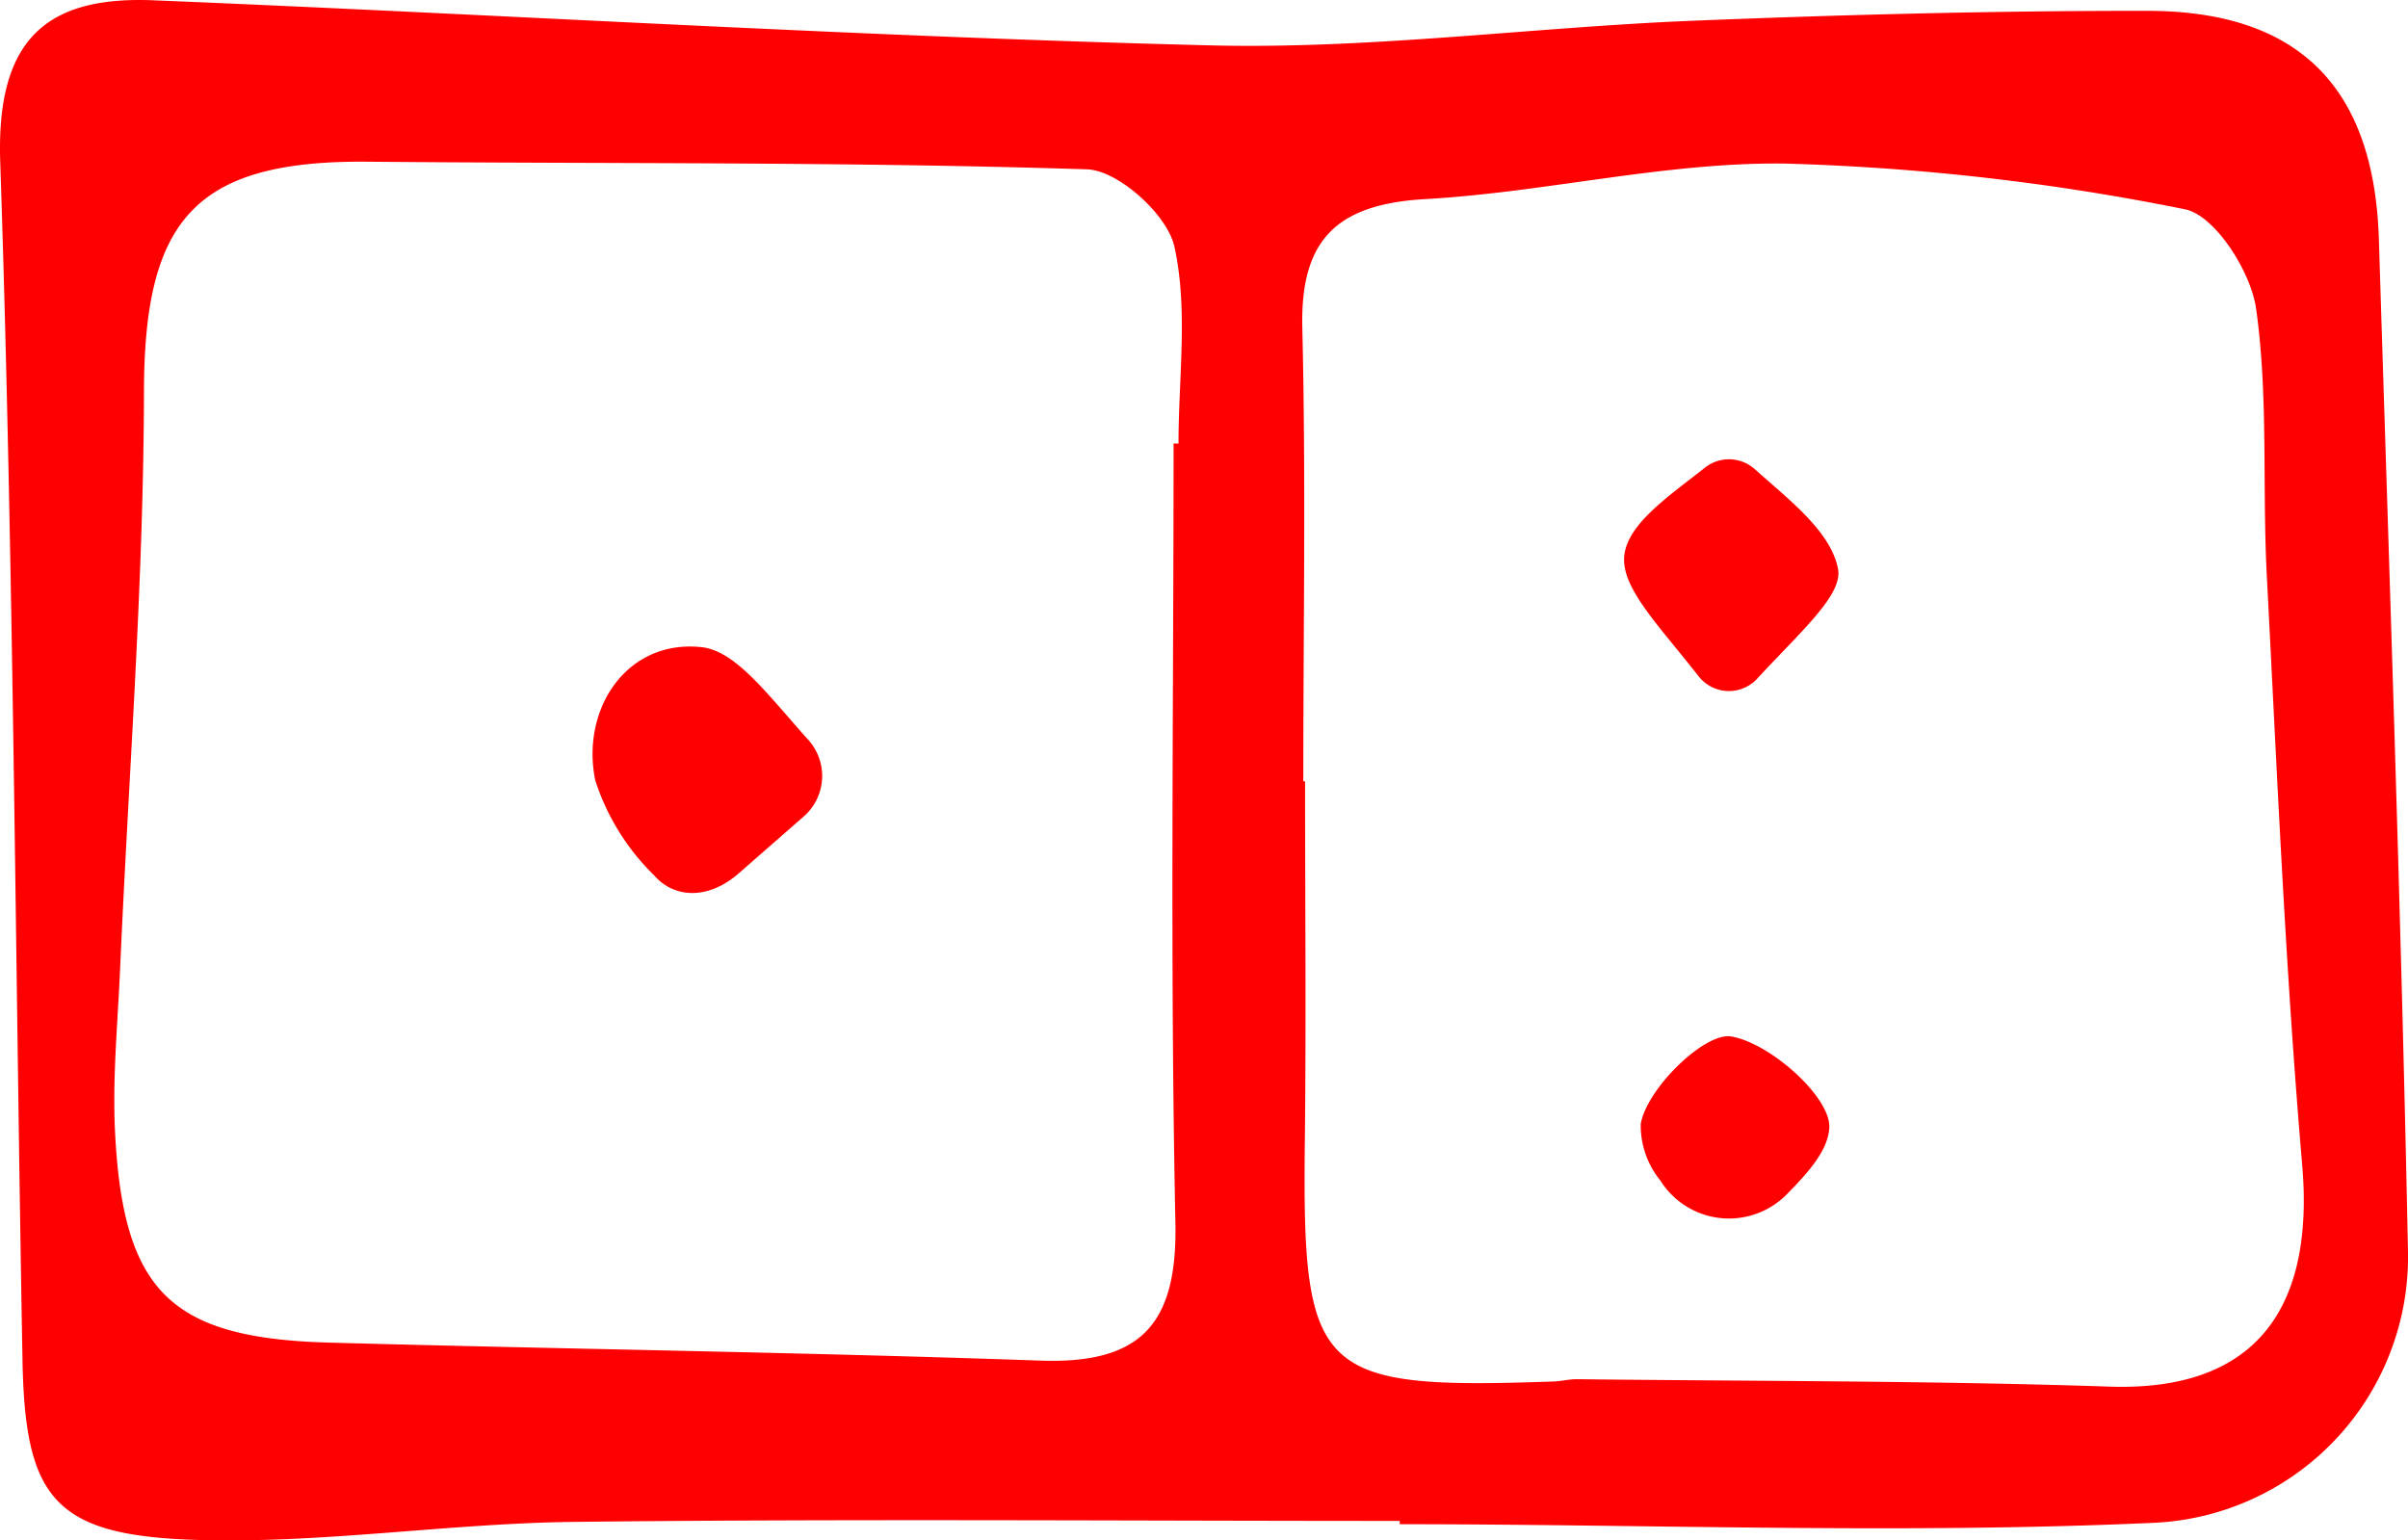 <svg xmlns="http://www.w3.org/2000/svg" viewBox="0 0 103.232 66.046"><defs><style>.cls-1{fill:red;}</style></defs><title>11</title><g id="Réteg_2" data-name="Réteg 2"><g id="Group_1" data-name="Group 1"><g id="domino_Kép" data-name="domino Kép"><path class="cls-1" d="M60.008,65.209c-11.794,0-23.59-.093-35.383.041-5.452.062-10.911.955-16.343.769-5.968-.204-7.21-1.815-7.317-7.69C.652,41.202.584,24.067.01,6.949-.163,1.78,1.892-.179,6.57.013c15.108.617,30.206,1.557,45.319,1.932,6.889.171,13.8-.778,20.708-1.057,6.485-.262,12.979-.429,19.468-.423,6.481.006,9.713,3.268,9.918,9.782.453,14.463.955,28.926,1.248,43.392A11.416,11.416,0,0,1,92.359,65.289c-10.757.491-21.567.061-32.352.061Zm-9.696-46.195.211.003c0-2.828.419-5.749-.176-8.446-.301-1.363-2.406-3.268-3.747-3.311-10.269-.33-20.55-.233-30.828-.327-7.4-.067-9.585,2.466-9.6,9.837C6.157,25.042,5.509,33.31,5.147,41.579c-.102,2.329-.332,4.669-.213,6.989.35,6.831,2.398,8.812,9.191,8.997,10.155.277,20.314.412,30.466.771,4.31.152,5.889-1.541,5.799-5.908C50.159,41.295,50.312,30.153,50.312,19.015Zm5.561,14.485.076 0c0,5.155.049,10.311-.01,15.466-.115,9.986.521,10.623,10.677,10.265.332-.012.662-.101.992-.097,7.613.088,15.229.063,22.836.318,6.026.202,8.801-3.093,8.253-9.494-.721-8.41-1.078-16.852-1.518-25.284-.199-3.818.072-7.686-.46-11.447-.225-1.59-1.777-4.015-3.062-4.255A100.141,100.141,0,0,0,76.465,7.012c-5.111-.055-10.223,1.233-15.357,1.524-3.764.214-5.369,1.701-5.277,5.514C55.986,20.53,55.873,27.016,55.873,33.499Z"/><path class="cls-1" d="M34.464,34.999l-2.79,2.442c-1.336,1.169-2.802,1.059-3.637.083a9.948,9.948,0,0,1-2.518-4.068c-.622-3.021,1.315-6.038,4.534-5.712,1.472.149,2.777,1.943,4.602,3.982A2.305,2.305,0,0,1,34.464,34.999Z"/><path class="cls-1" d="M75.328,29.101a1.648,1.648,0,0,1-2.503-.1c-1.766-2.254-3.344-3.821-3.189-5.191s1.935-2.557,3.471-3.771a1.656,1.656,0,0,1,2.129.084c1.516,1.351,3.238,2.662,3.559,4.254C79.02,25.494,77.255,27.013,75.328,29.101Z"/><path class="cls-1" d="M76.586,51.22a3.473,3.473,0,0,1-5.406-.606,3.746,3.746,0,0,1-.841-2.421c.258-1.526,2.749-3.948,3.882-3.754,1.681.288,4.29,2.621,4.201,3.928C78.359,49.291,77.625,50.171,76.586,51.22Z"/></g></g></g></svg>